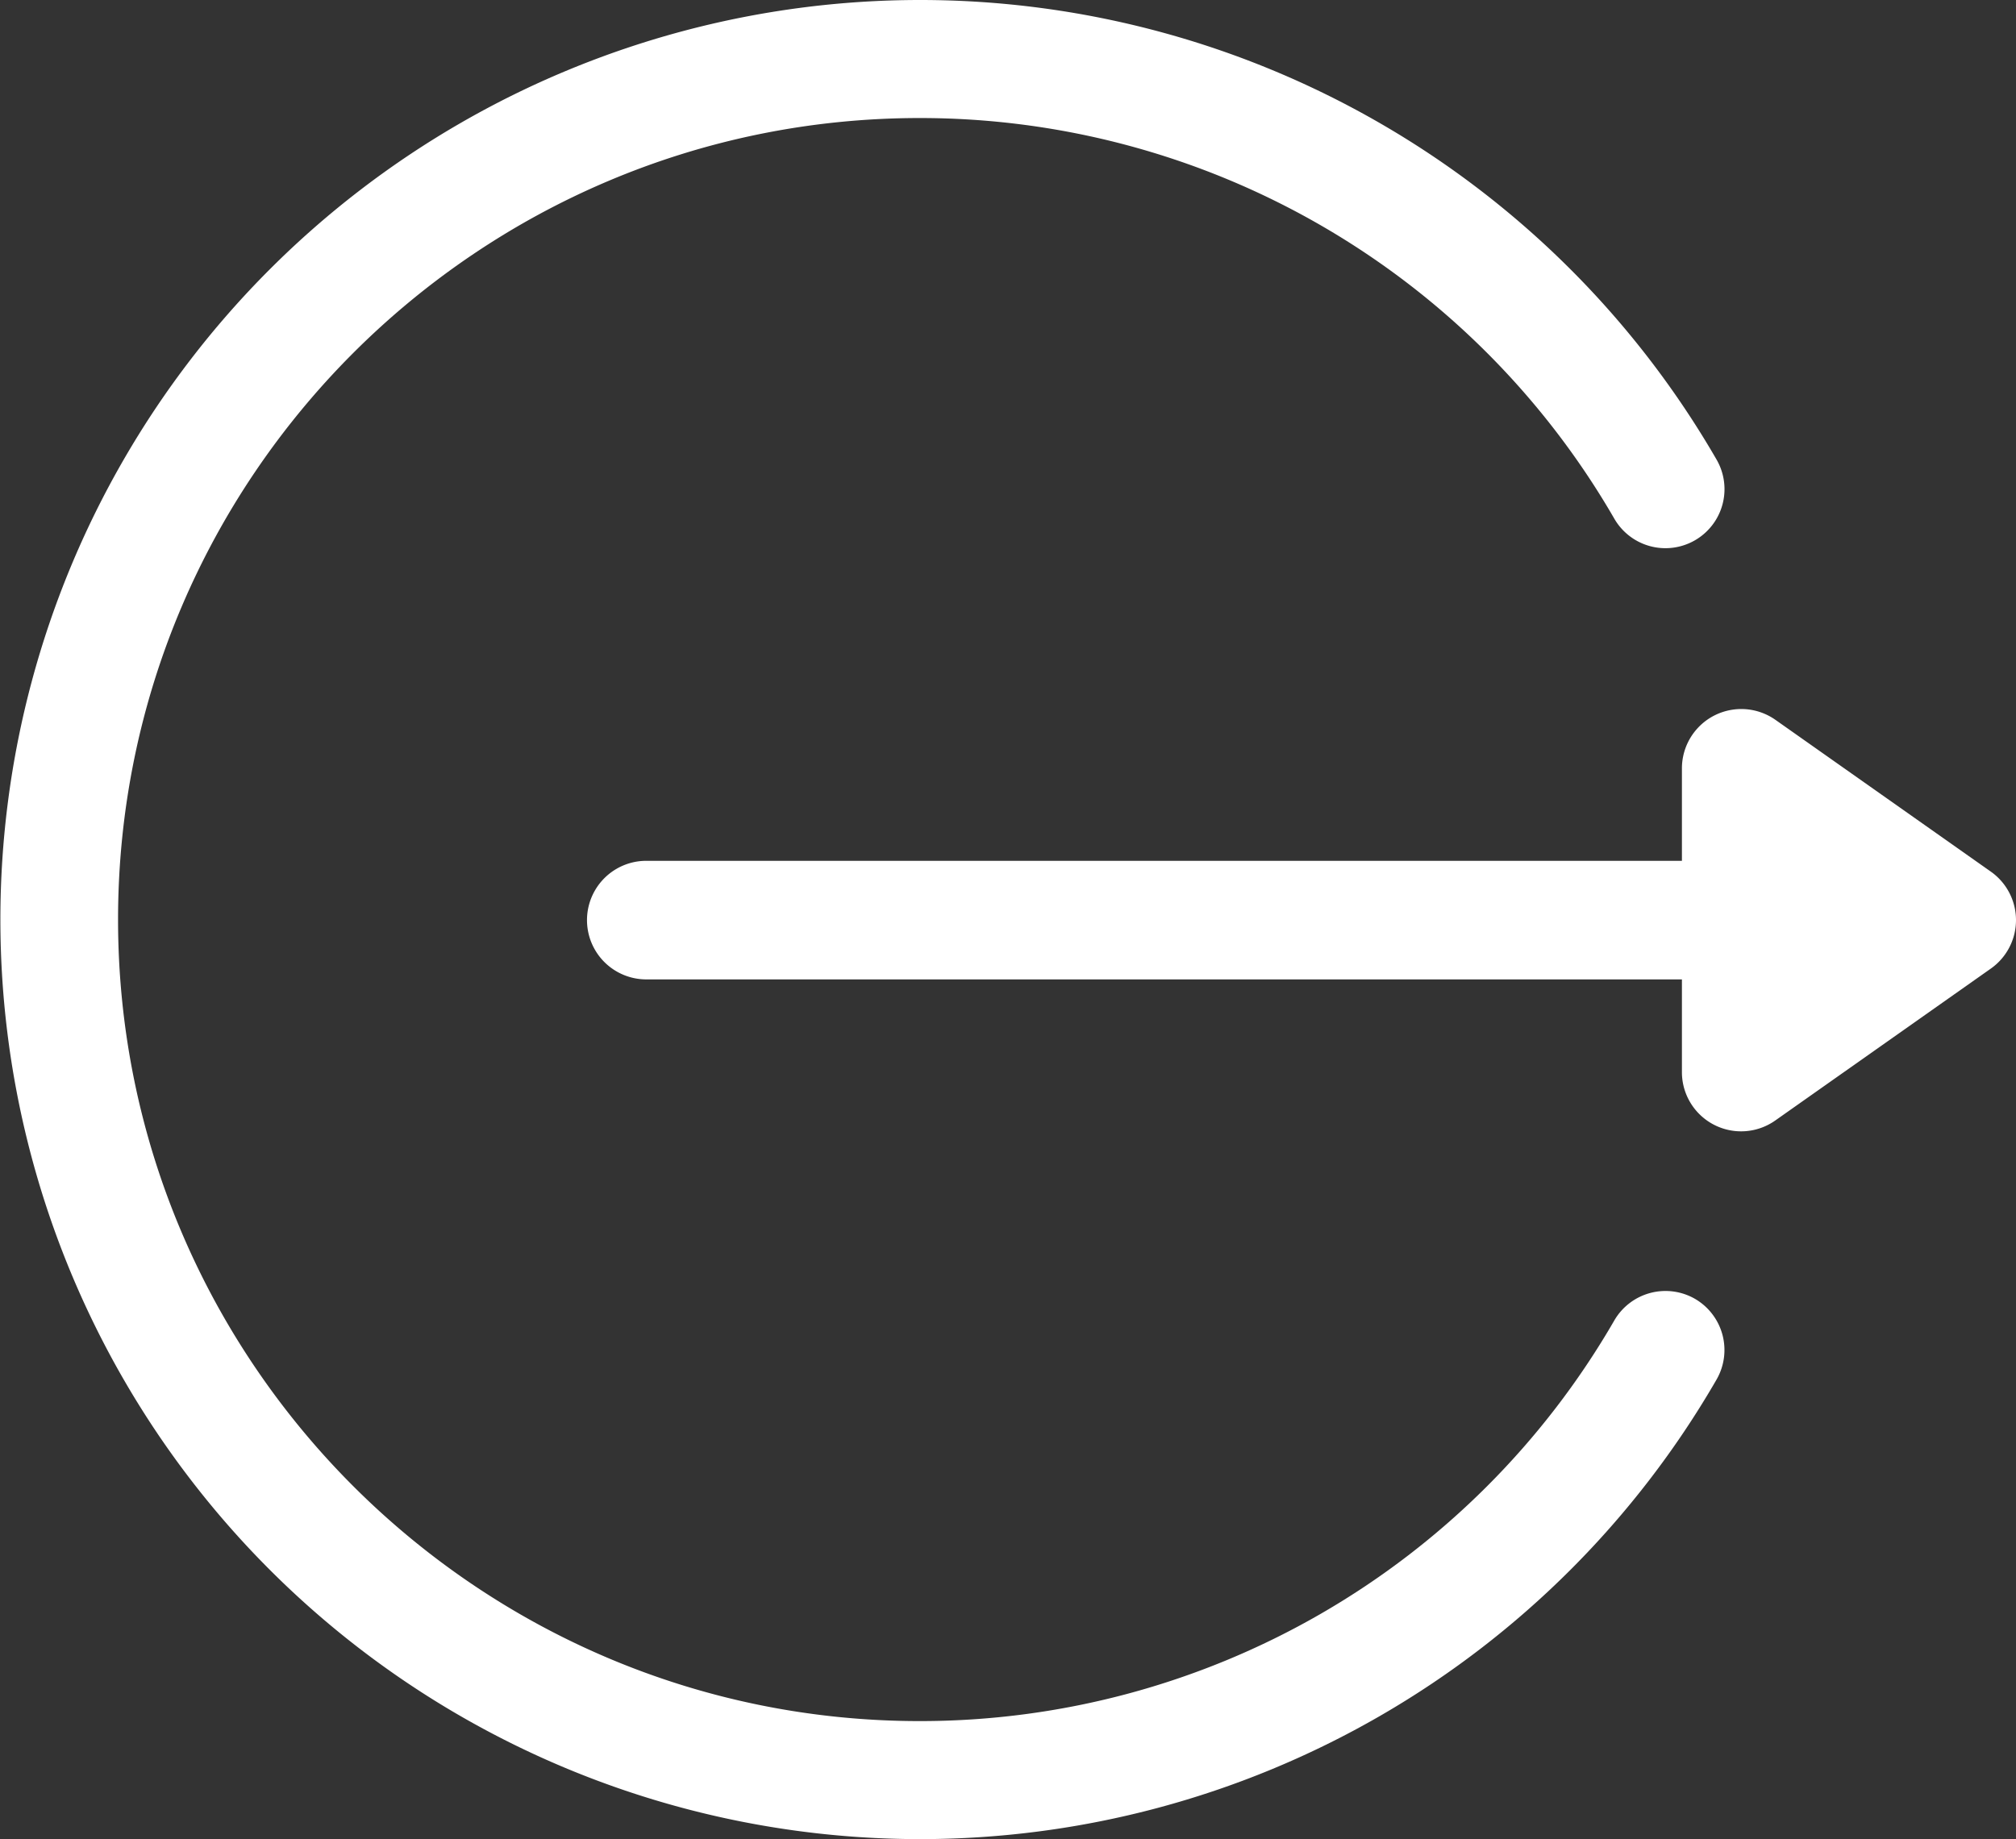 <svg xmlns="http://www.w3.org/2000/svg" xmlns:xlink="http://www.w3.org/1999/xlink" viewBox="0 0 367.14 335"><rect x="0" y="0" width="367.14" height="335" fill="#333333" stroke="none"/><defs><style>.cls-1{fill:none;}.cls-2{clip-path:url(#clip-path);}.cls-3{fill:#fff;}</style><clipPath id="clip-path"><rect class="cls-1" y="0.1" width="367.1" height="335"/></clipPath></defs><title>logout</title><g id="Capa_2" data-name="Capa 2"><g id="Capa_1-2" data-name="Capa 1"><g class="cls-2"><path class="cls-3" d="M362.6,158.8l-39.3-27.7a10.81,10.81,0,0,0-17,8.8v16.9H117.7a10.8,10.8,0,0,0,0,21.6H306.3v16.9a10.78,10.78,0,0,0,17,8.8l39.3-27.7a10.8,10.8,0,0,0,0-17.6Z"/></g><path class="cls-3" d="M308.7,236.6a10.78,10.78,0,0,0-14.7,3.9,146,146,0,0,1-126.5,73c-80.5,0-146-65.5-146-146s65.5-146,146-146A146,146,0,0,1,294,94.5a10.75,10.75,0,1,0,18.6-10.8,167.5,167.5,0,1,0,0,167.6,10.78,10.78,0,0,0-3.9-14.7Z"/></g></g></svg>